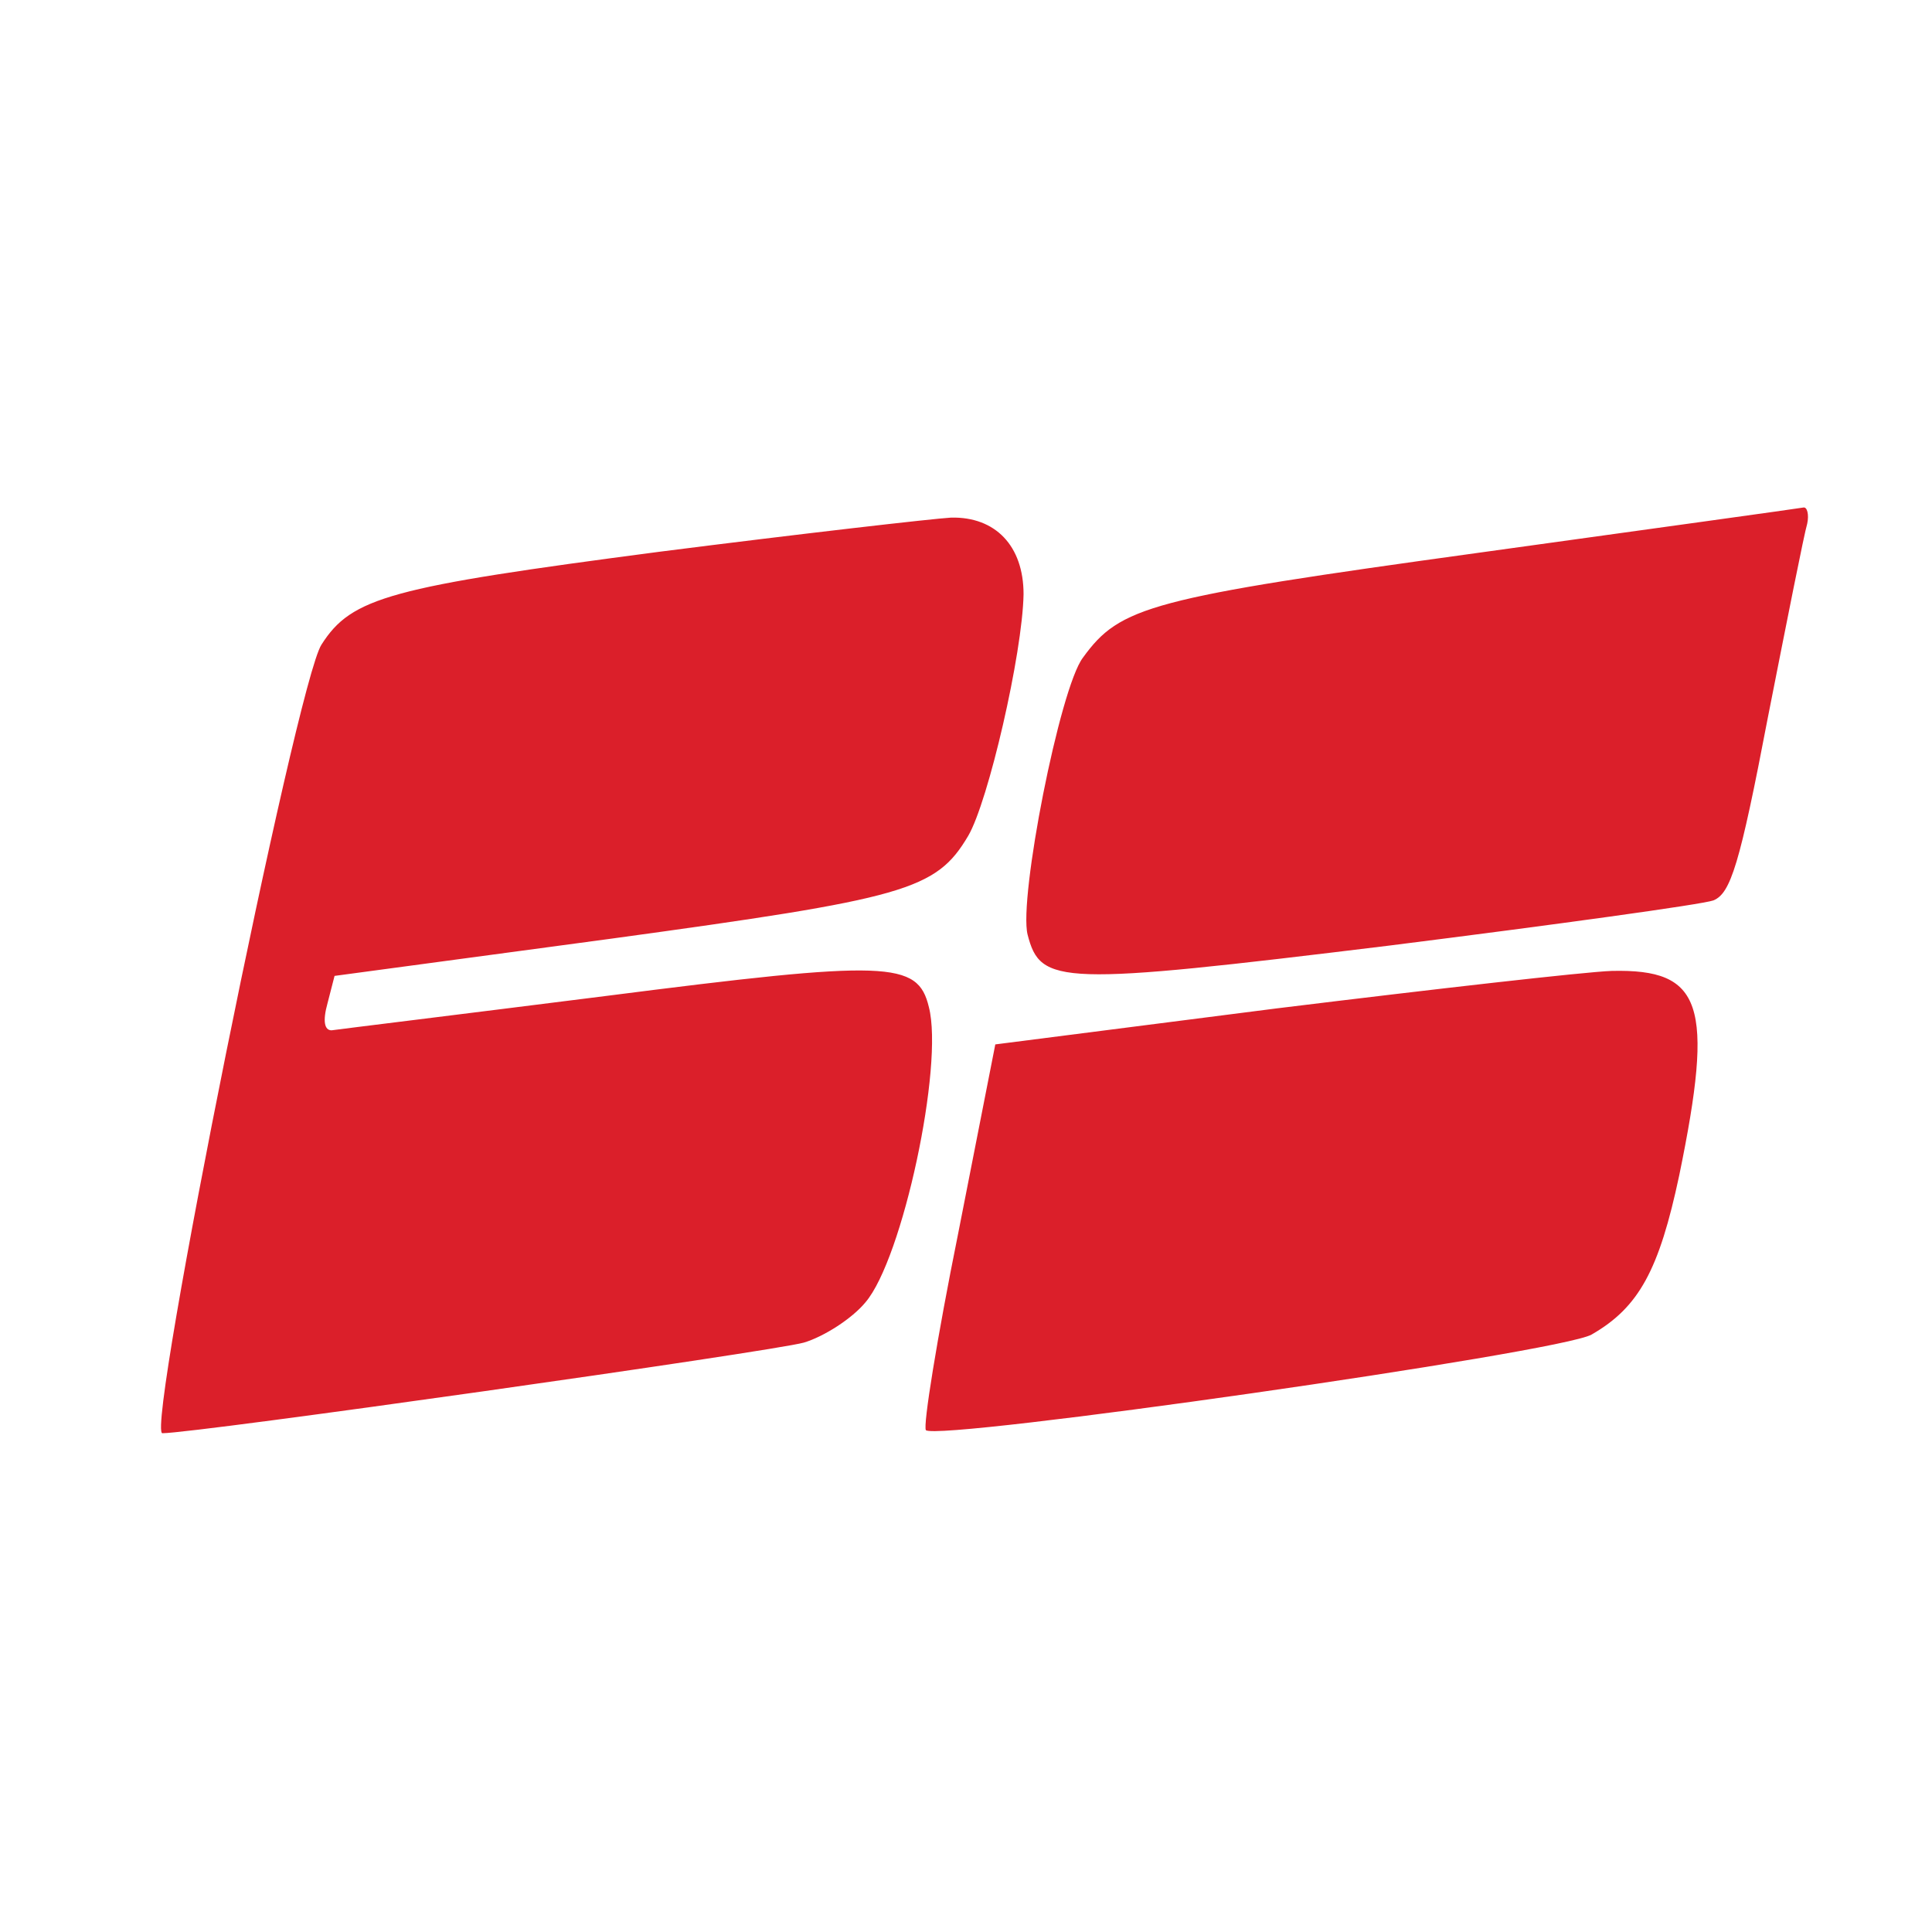 <svg width="24" height="24" fill="none" xmlns="http://www.w3.org/2000/svg"><path d="M18.358 6.868c-4.08.563-4.442.663-4.905 1.301-.288.376-.8 2.99-.688 3.441.162.626.388.638 4.48.138 2.089-.263 3.903-.513 4.04-.563.213-.088.326-.438.677-2.277.237-1.202.45-2.278.488-2.403.024-.112 0-.213-.05-.2-.063.012-1.877.263-4.042.563ZM8.185 6.855c-3.34.438-3.816.563-4.191 1.152-.313.475-2.19 9.797-1.977 9.797.413 0 7.57-1.014 7.97-1.126.25-.075.6-.3.764-.5.462-.539.975-2.941.788-3.667-.138-.575-.5-.588-4.017-.138-1.789.226-3.316.413-3.403.426-.088 0-.113-.113-.05-.338l.087-.338 3.441-.463c3.654-.5 4.03-.6 4.43-1.276.25-.425.675-2.265.688-3.003 0-.6-.35-.964-.901-.951-.225.013-1.864.2-3.629.425Zm7.695 5.669-3.516.45-.462 2.352c-.263 1.302-.438 2.39-.4 2.44.15.138 7.882-.963 8.27-1.188.588-.338.838-.801 1.088-1.977.438-2.128.288-2.566-.838-2.54-.338.012-2.202.225-4.141.463Z" fill="#DB1F2A"/></svg>